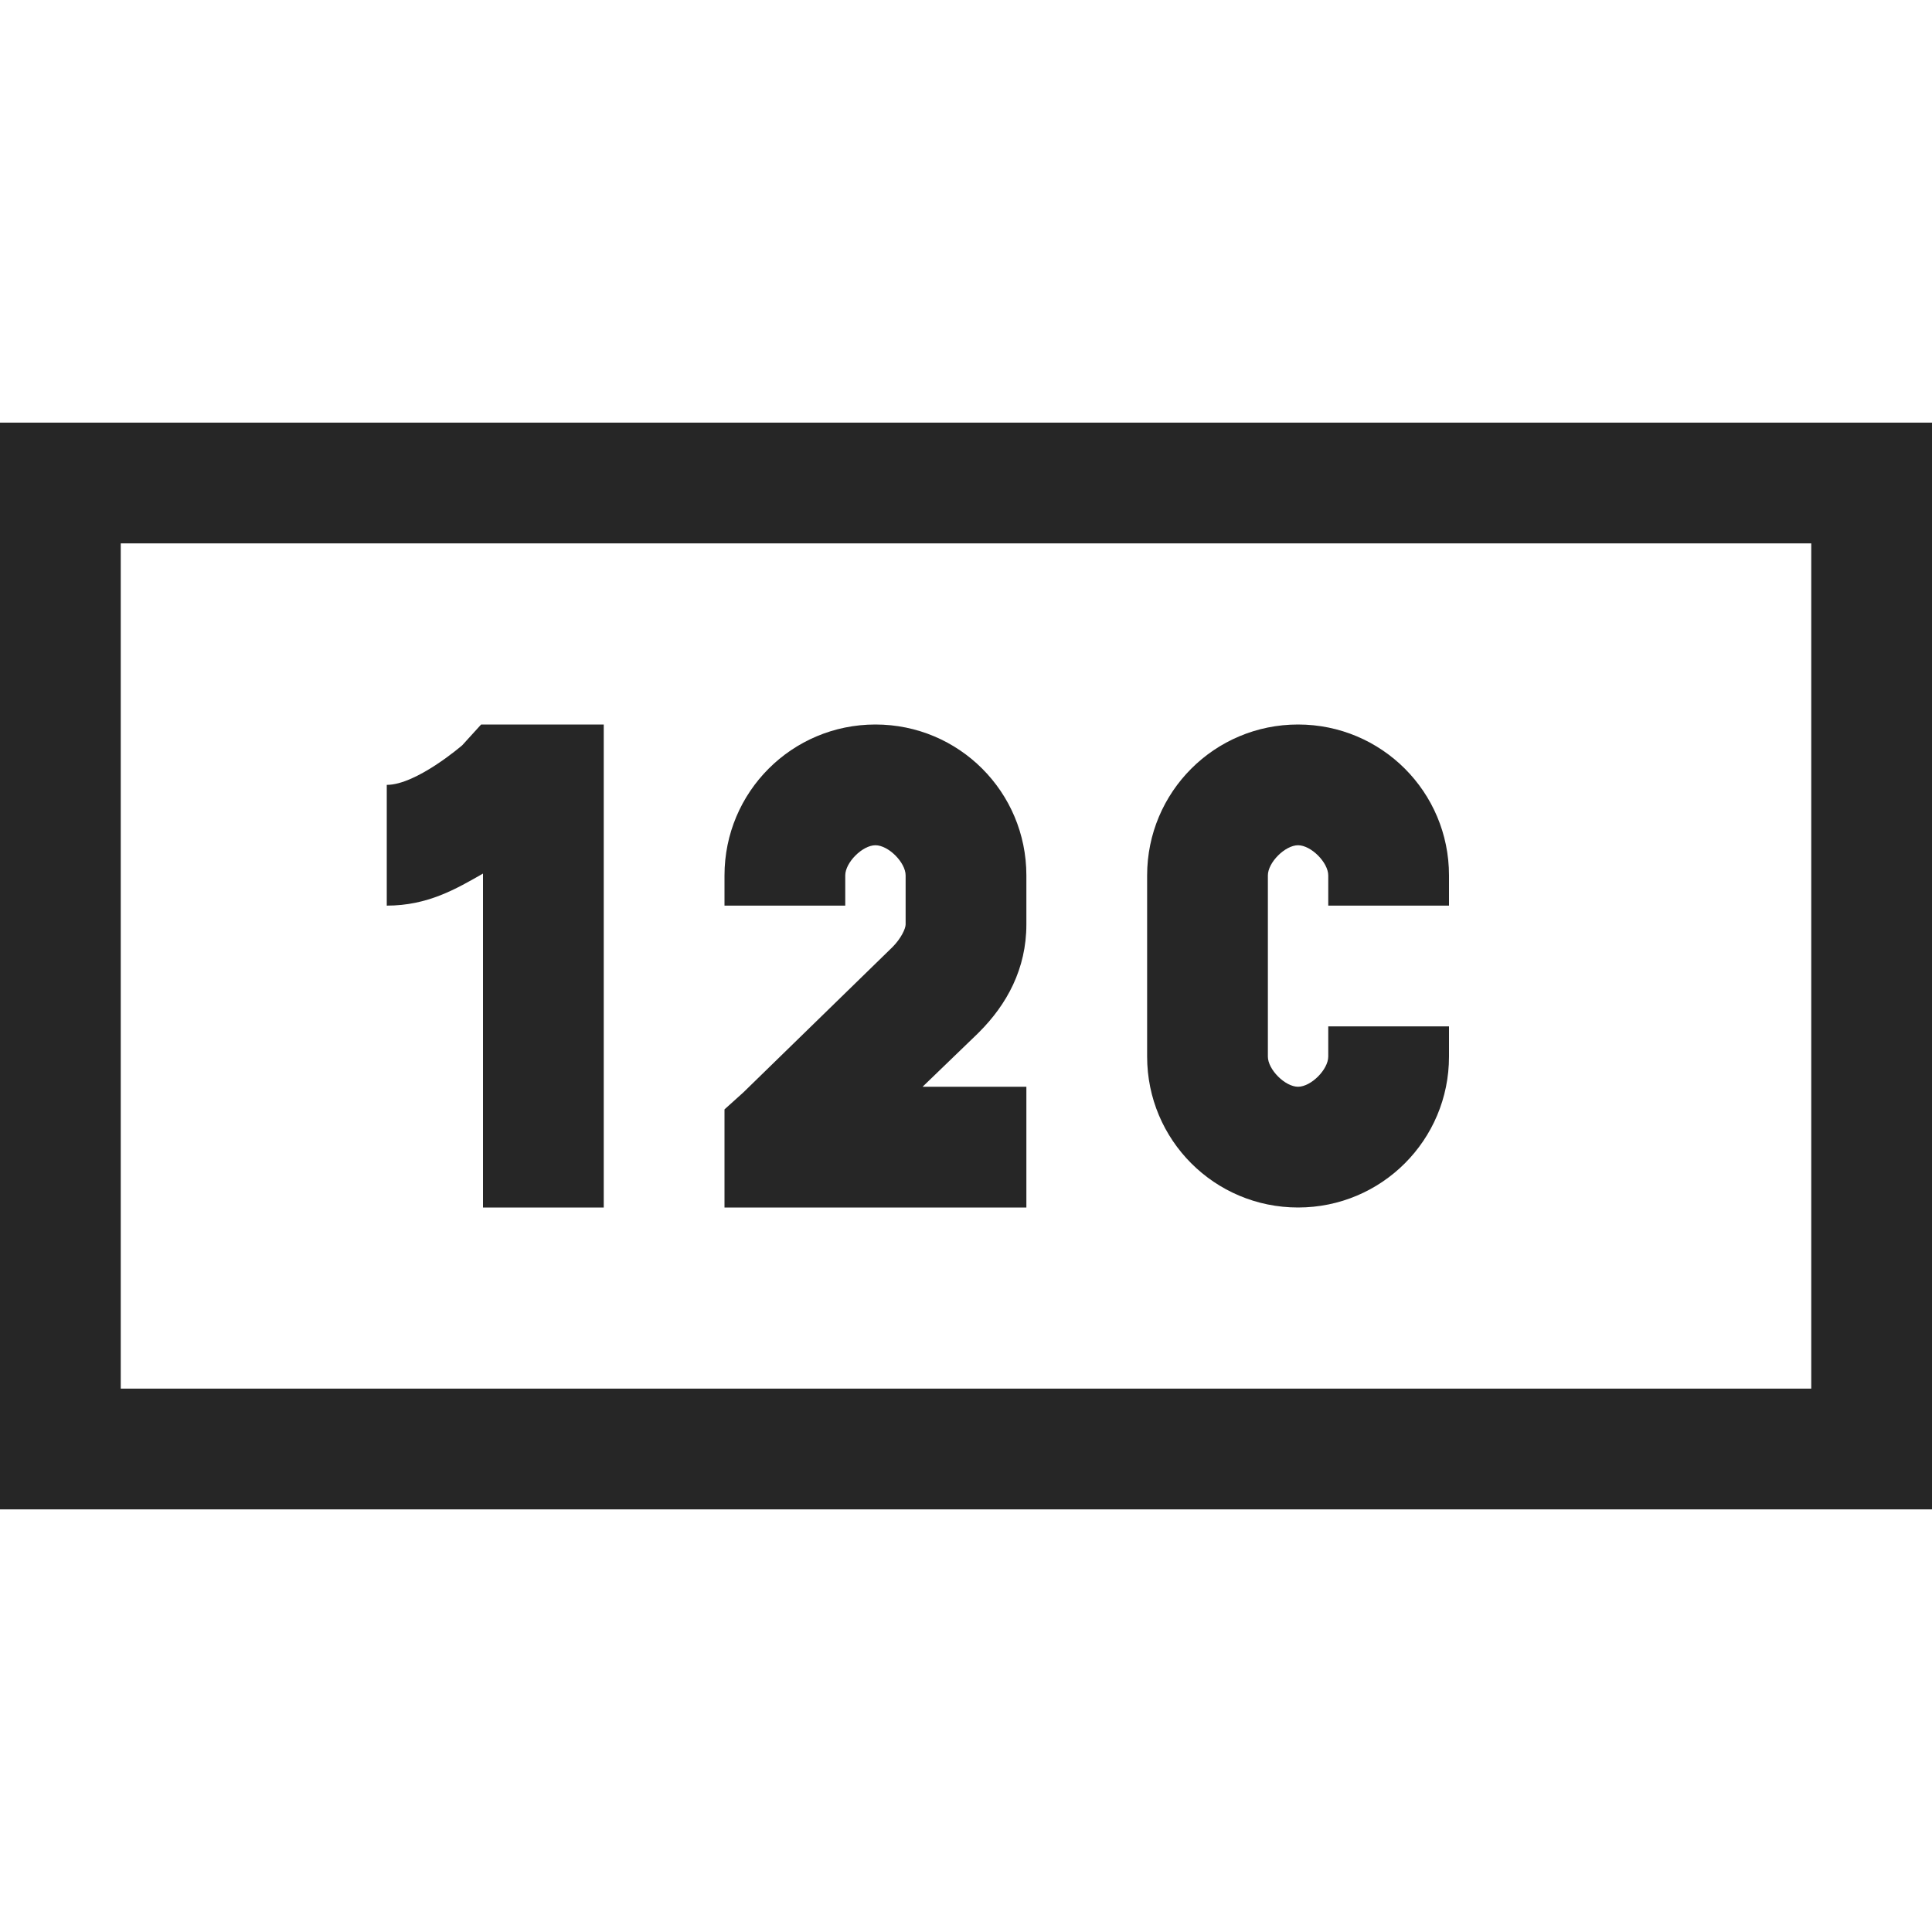 <?xml version="1.0" encoding="UTF-8"?>
<svg xmlns="http://www.w3.org/2000/svg" xmlns:xlink="http://www.w3.org/1999/xlink" viewBox="0 0 32 32" version="1.1" fill="#262626"><g id="surface1" fill="#262626"><path style=" " d="M 0 7 L 0 25 L 32 25 L 32 7 Z M 2 9 L 30 9 L 30 23 L 2 23 Z M 7.969 12 L 7.656 12.344 C 7.656 12.344 6.898 13 6.406 13 L 6.406 15 C 7.086 15 7.555 14.723 8 14.469 L 8 20 L 10 20 L 10 12 Z M 14.5 12 C 13.117 12 12 13.117 12 14.5 L 12 15 L 14 15 L 14 14.5 C 14 14.285 14.285 14 14.5 14 C 14.715 14 15 14.285 15 14.5 L 15 15.312 C 15 15.379 14.926 15.543 14.781 15.688 L 12.312 18.094 L 12 18.375 L 12 20 L 17 20 L 17 18 L 15.281 18 L 16.188 17.125 L 16.219 17.094 C 16.676 16.637 17 16.047 17 15.312 L 17 14.5 C 17 13.117 15.883 12 14.5 12 Z M 21.5 12 C 20.117 12 19 13.117 19 14.5 L 19 17.5 C 19 18.883 20.117 20 21.5 20 C 22.883 20 24 18.883 24 17.5 L 24 17 L 22 17 L 22 17.5 C 22 17.715 21.715 18 21.5 18 C 21.285 18 21 17.715 21 17.5 L 21 14.5 C 21 14.285 21.285 14 21.5 14 C 21.715 14 22 14.285 22 14.5 L 22 15 L 24 15 L 24 14.5 C 24 13.117 22.883 12 21.5 12 Z " fill="#262626"/></g></svg>

